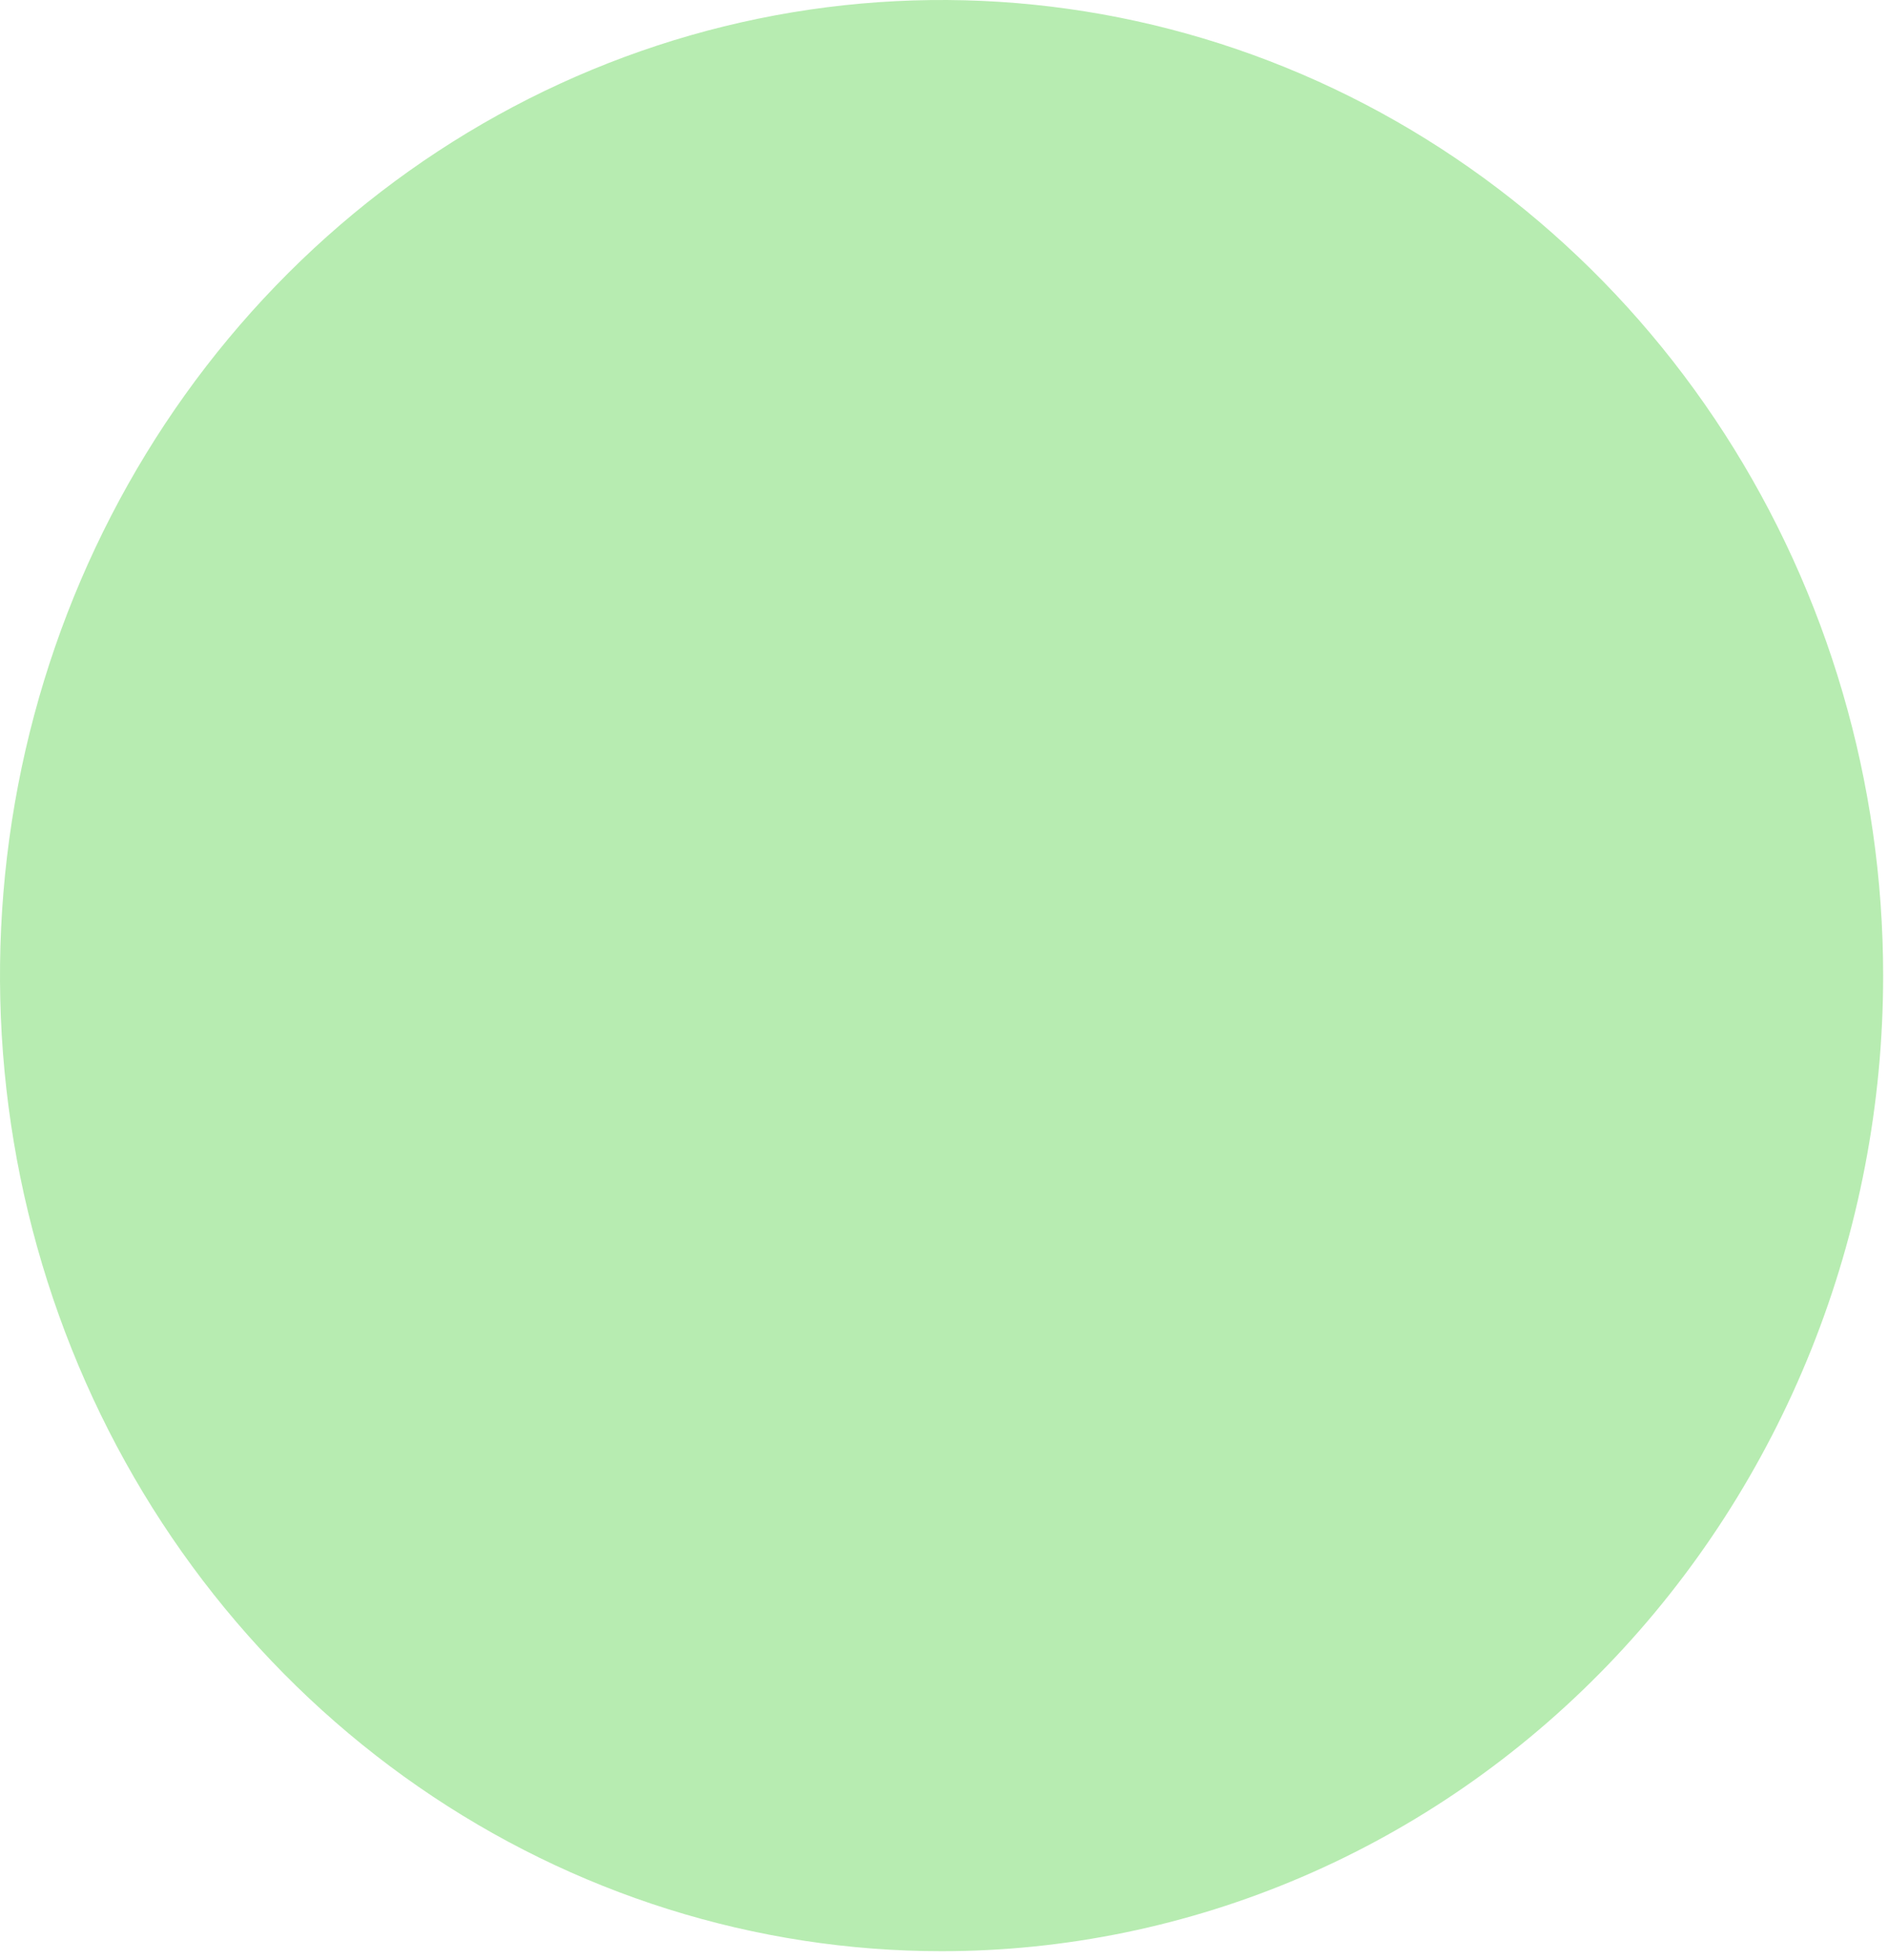 <svg width="211" height="219" viewBox="0 0 211 219" fill="none" xmlns="http://www.w3.org/2000/svg">
<path d="M210.457 109.017C210.457 87.456 204.285 66.378 192.723 48.45C181.16 30.523 164.726 16.55 145.498 8.298C126.27 0.047 105.112 -2.112 84.699 2.095C64.287 6.301 45.537 16.684 30.821 31.93C16.104 47.177 6.082 66.602 2.022 87.749C-2.038 108.896 0.046 130.816 8.01 150.736C15.975 170.656 29.462 187.682 46.767 199.661C64.072 211.64 84.416 218.034 105.228 218.034C119.048 218.036 132.732 215.217 145.499 209.739C158.267 204.261 169.868 196.23 179.639 186.107C189.411 175.983 197.162 163.965 202.45 150.738C207.737 137.511 210.458 123.334 210.457 109.017Z" fill="#B7ECB1"/>
</svg>
